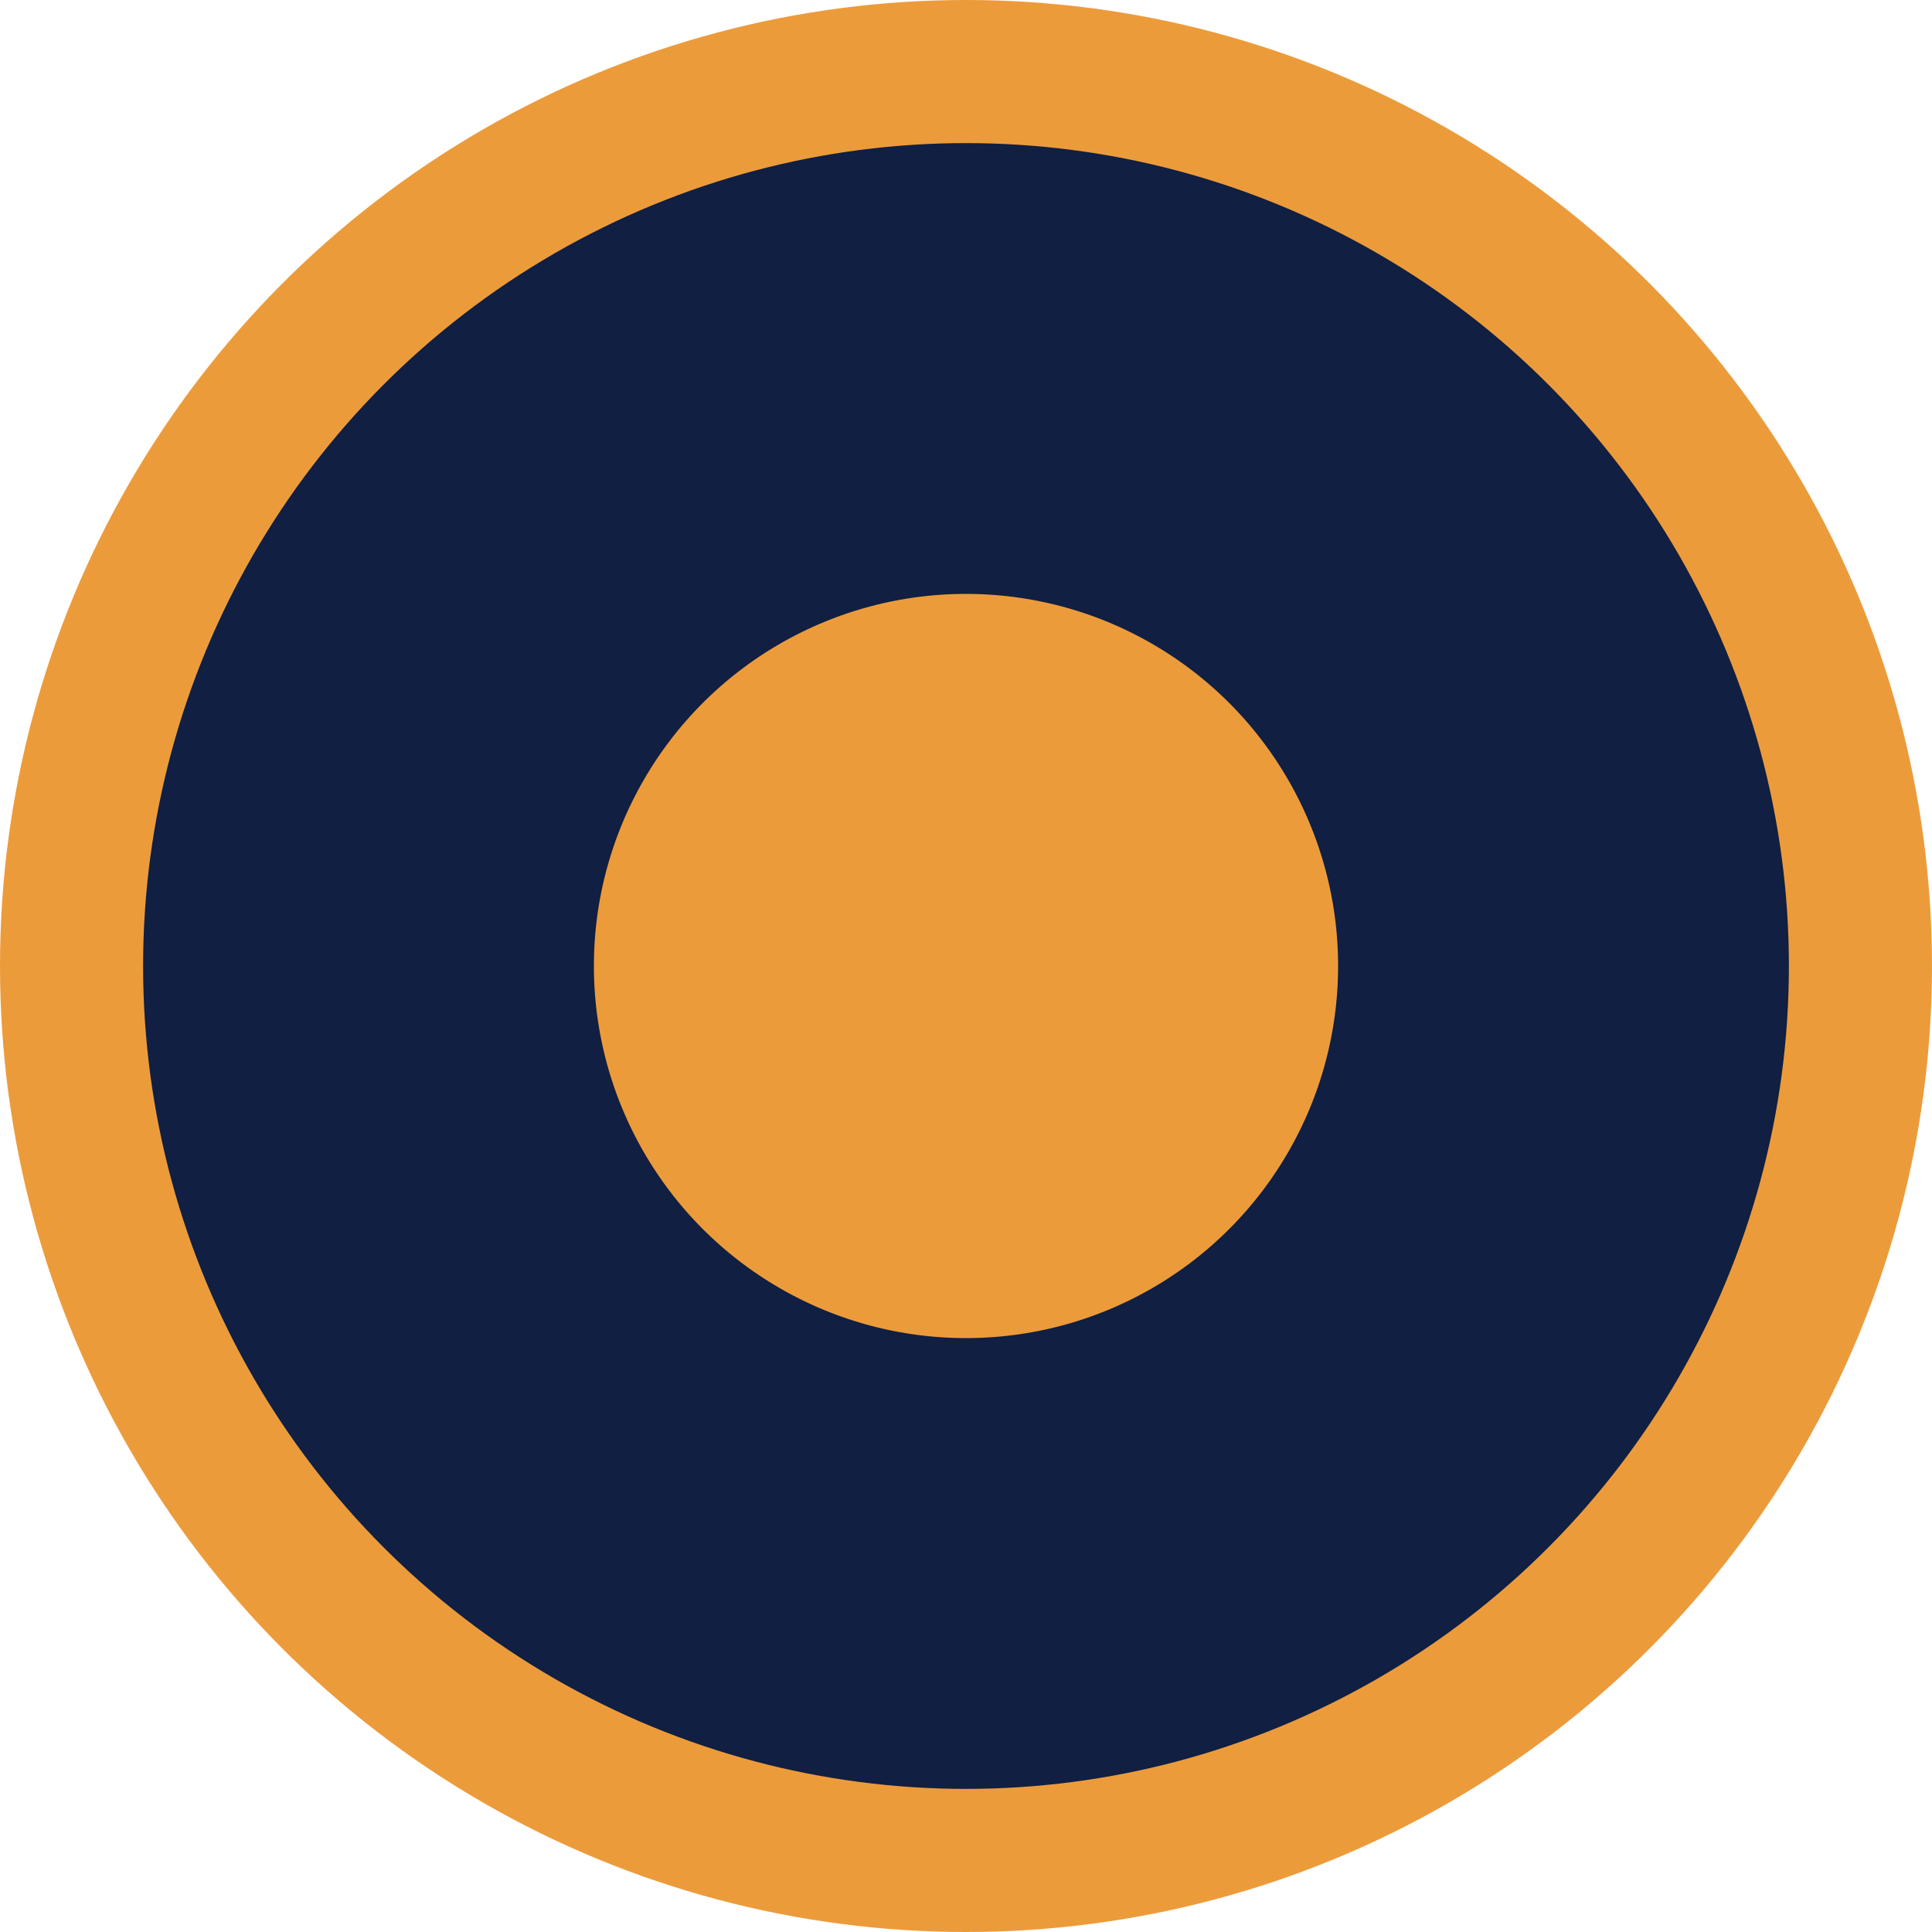 <svg width="30" height="30" viewBox="0 0 30 30" fill="none" xmlns="http://www.w3.org/2000/svg">
<circle cx="15" cy="15" r="15" fill="#EC9B3B"/>
<circle cx="15" cy="15" r="9.278" fill="#EC9B3B" stroke="#101F42" stroke-width="7"/>
</svg>
